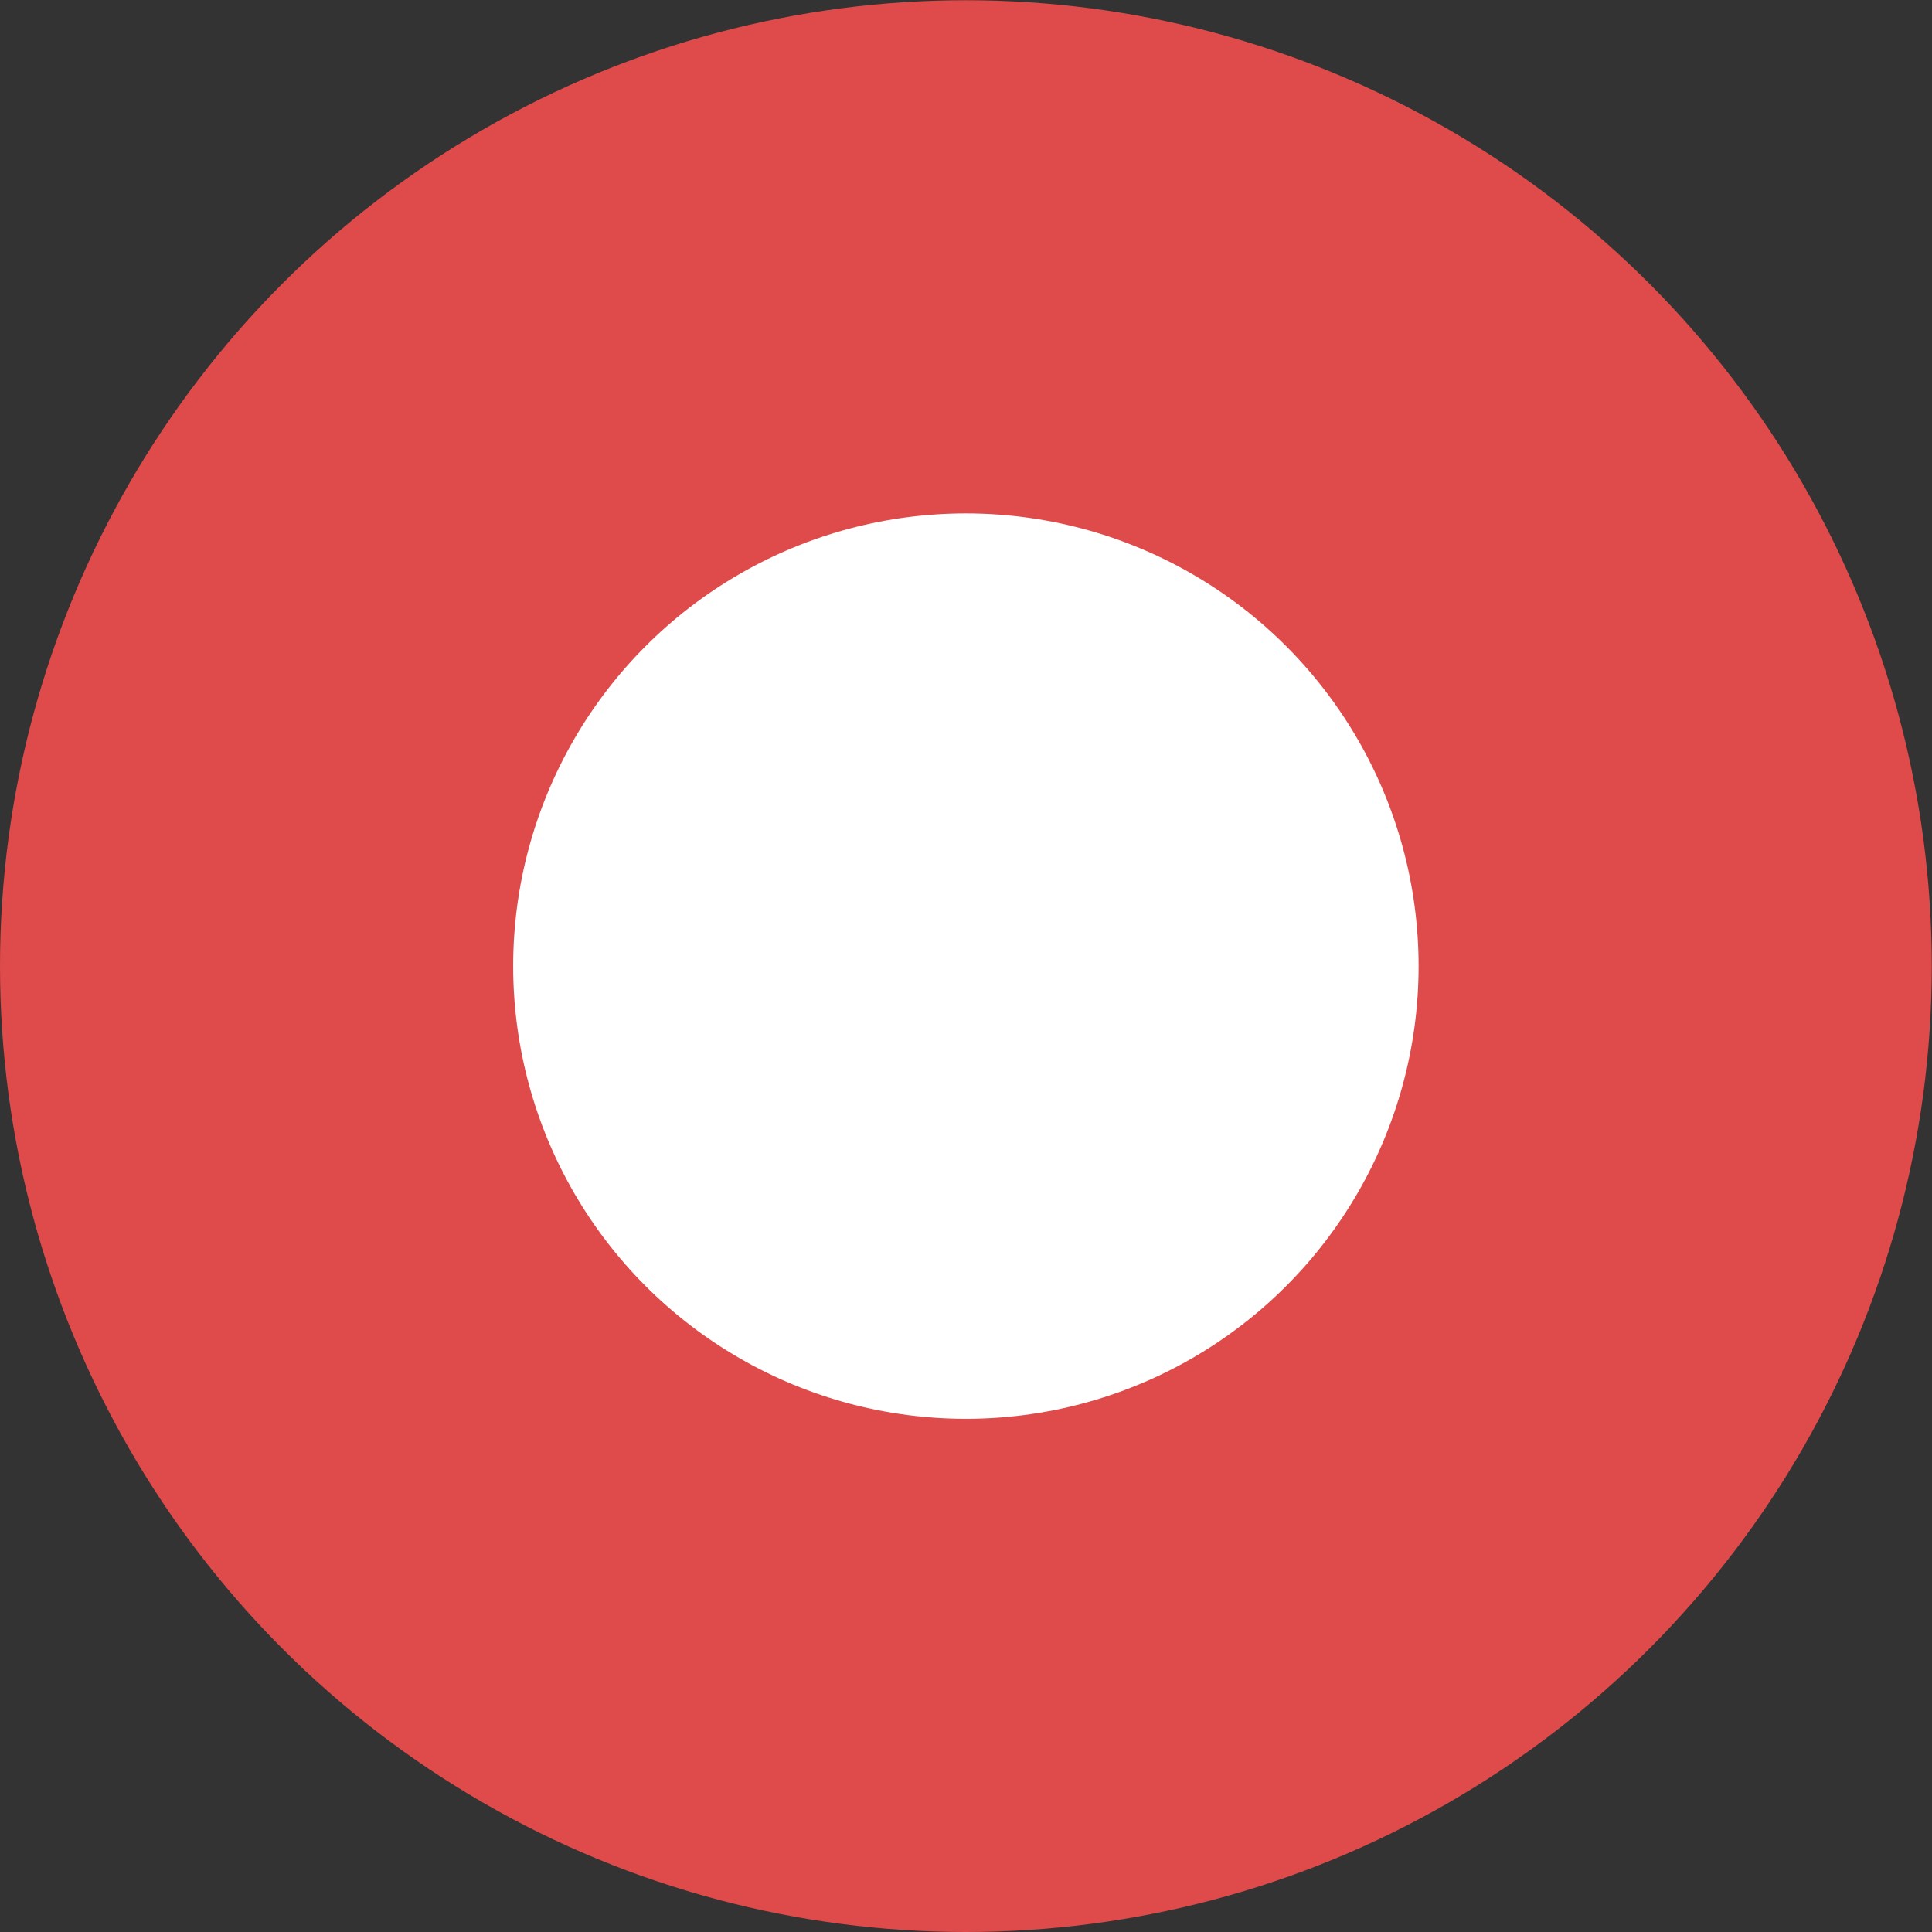 <?xml version="1.0" encoding="UTF-8" standalone="no"?>
<!-- Created with Inkscape (http://www.inkscape.org/) -->

<svg
   width="32"
   height="32"
   viewBox="0 0 8.467 8.467"
   version="1.1"
   id="svg8"
   sodipodi:docname="groupedMarkersRed.svg"
   inkscape:version="1.1 (c68e22c387, 2021-05-23)"
   xmlns:inkscape="http://www.inkscape.org/namespaces/inkscape"
   xmlns:sodipodi="http://sodipodi.sourceforge.net/DTD/sodipodi-0.dtd"
   xmlns="http://www.w3.org/2000/svg"
   xmlns:svg="http://www.w3.org/2000/svg"
   xmlns:rdf="http://www.w3.org/1999/02/22-rdf-syntax-ns#"
   xmlns:cc="http://creativecommons.org/ns#"
   xmlns:dc="http://purl.org/dc/elements/1.1/">
  <rect x="0" y="0" width="8.467" height="8.467" fill="#333333" stroke="none"/>
  <defs
     id="defs2" />
  <sodipodi:namedview
     id="base"
     pagecolor="#ffffff"
     bordercolor="#666666"
     borderopacity="1.0"
     inkscape:pageopacity="0.0"
     inkscape:pageshadow="2"
     inkscape:zoom="16"
     inkscape:cx="10.0625"
     inkscape:cy="11.59375"
     inkscape:document-units="mm"
     inkscape:current-layer="layer1"
     showgrid="true"
     units="px"
     inkscape:window-width="1920"
     inkscape:window-height="1017"
     inkscape:window-x="-8"
     inkscape:window-y="-8"
     inkscape:window-maximized="1"
     inkscape:snap-page="true"
     inkscape:snap-intersection-paths="true"
     inkscape:snap-grids="true"
     inkscape:snap-object-midpoints="false"
     inkscape:snap-bbox="false"
     inkscape:snap-bbox-edge-midpoints="true"
     inkscape:object-paths="false"
     inkscape:snap-smooth-nodes="true"
     inkscape:measure-start="0,0"
     inkscape:measure-end="0,0"
     inkscape:pagecheckerboard="0">
    <inkscape:grid
       type="xygrid"
       id="grid3731" />
  </sodipodi:namedview>
  <g
     inkscape:label="Base Icon"
     inkscape:groupmode="layer"
     id="layer1"
     transform="translate(0,-288.533)"
     style="display:inline">
    <circle
       style="fill:#df4a4a;stroke-width:0.331;stroke-linecap:round;stroke-linejoin:round;fill-opacity:1"
       id="path3164"
       cx="4.233"
       cy="292.767"
       r="4.233" />
    <circle
       style="fill:#ffffff;fill-opacity:1;stroke-width:0.331;stroke-linecap:round;stroke-linejoin:round"
       id="path3271"
       cx="4.233"
       cy="292.767"
       r="1.984" />
  </g>
  <g
     inkscape:groupmode="layer"
     id="layer2"
     inkscape:label="Roads"
     style="display:inline" />
  <g
     inkscape:groupmode="layer"
     id="layer3"
     inkscape:label="Blocks"
     style="display:inline" />
  <g
     inkscape:groupmode="layer"
     id="layer4"
     inkscape:label="Marker" />
</svg>
